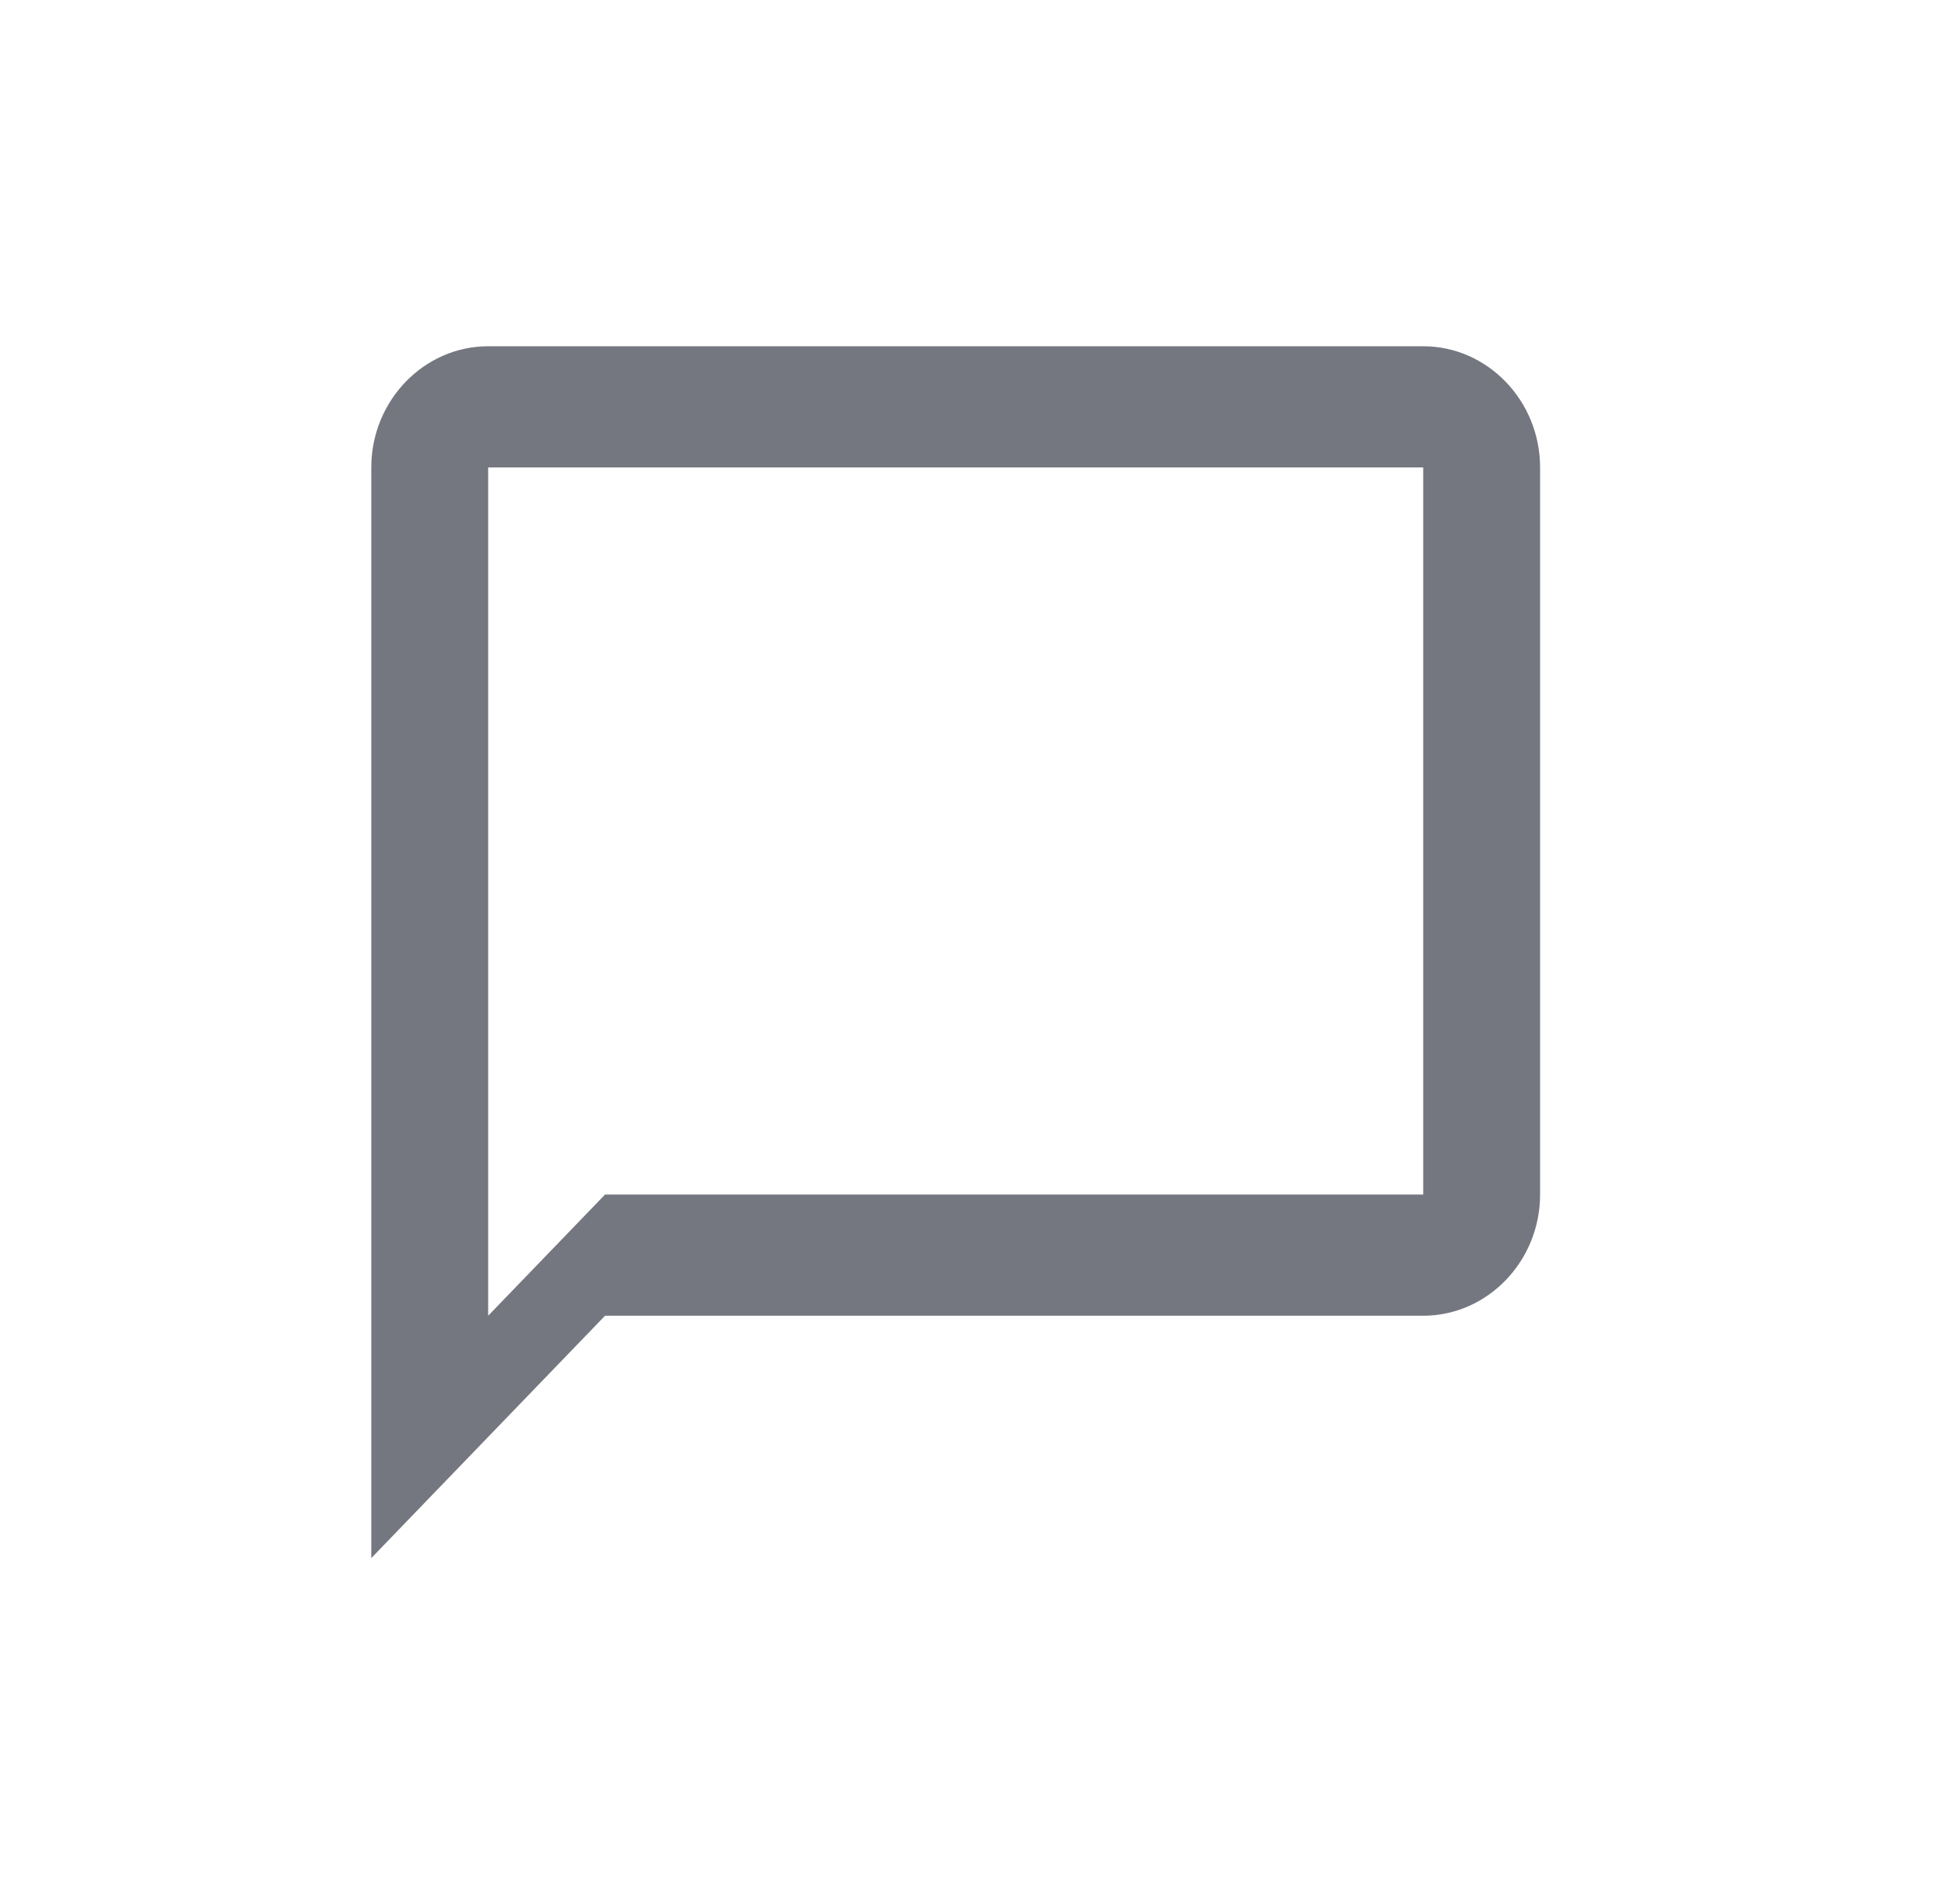 <svg width="45" height="44" viewBox="0 0 45 44" fill="none" xmlns="http://www.w3.org/2000/svg">
<path d="M32.877 8H11.277C9.792 8 8.577 9.26 8.577 10.8V36L13.977 30.4H32.877C34.362 30.4 35.577 29.14 35.577 27.6V10.8C35.577 9.26 34.362 8 32.877 8ZM32.877 27.6H13.977L11.277 30.4V10.8H32.877V27.6Z" fill="#757780"/>
</svg>
